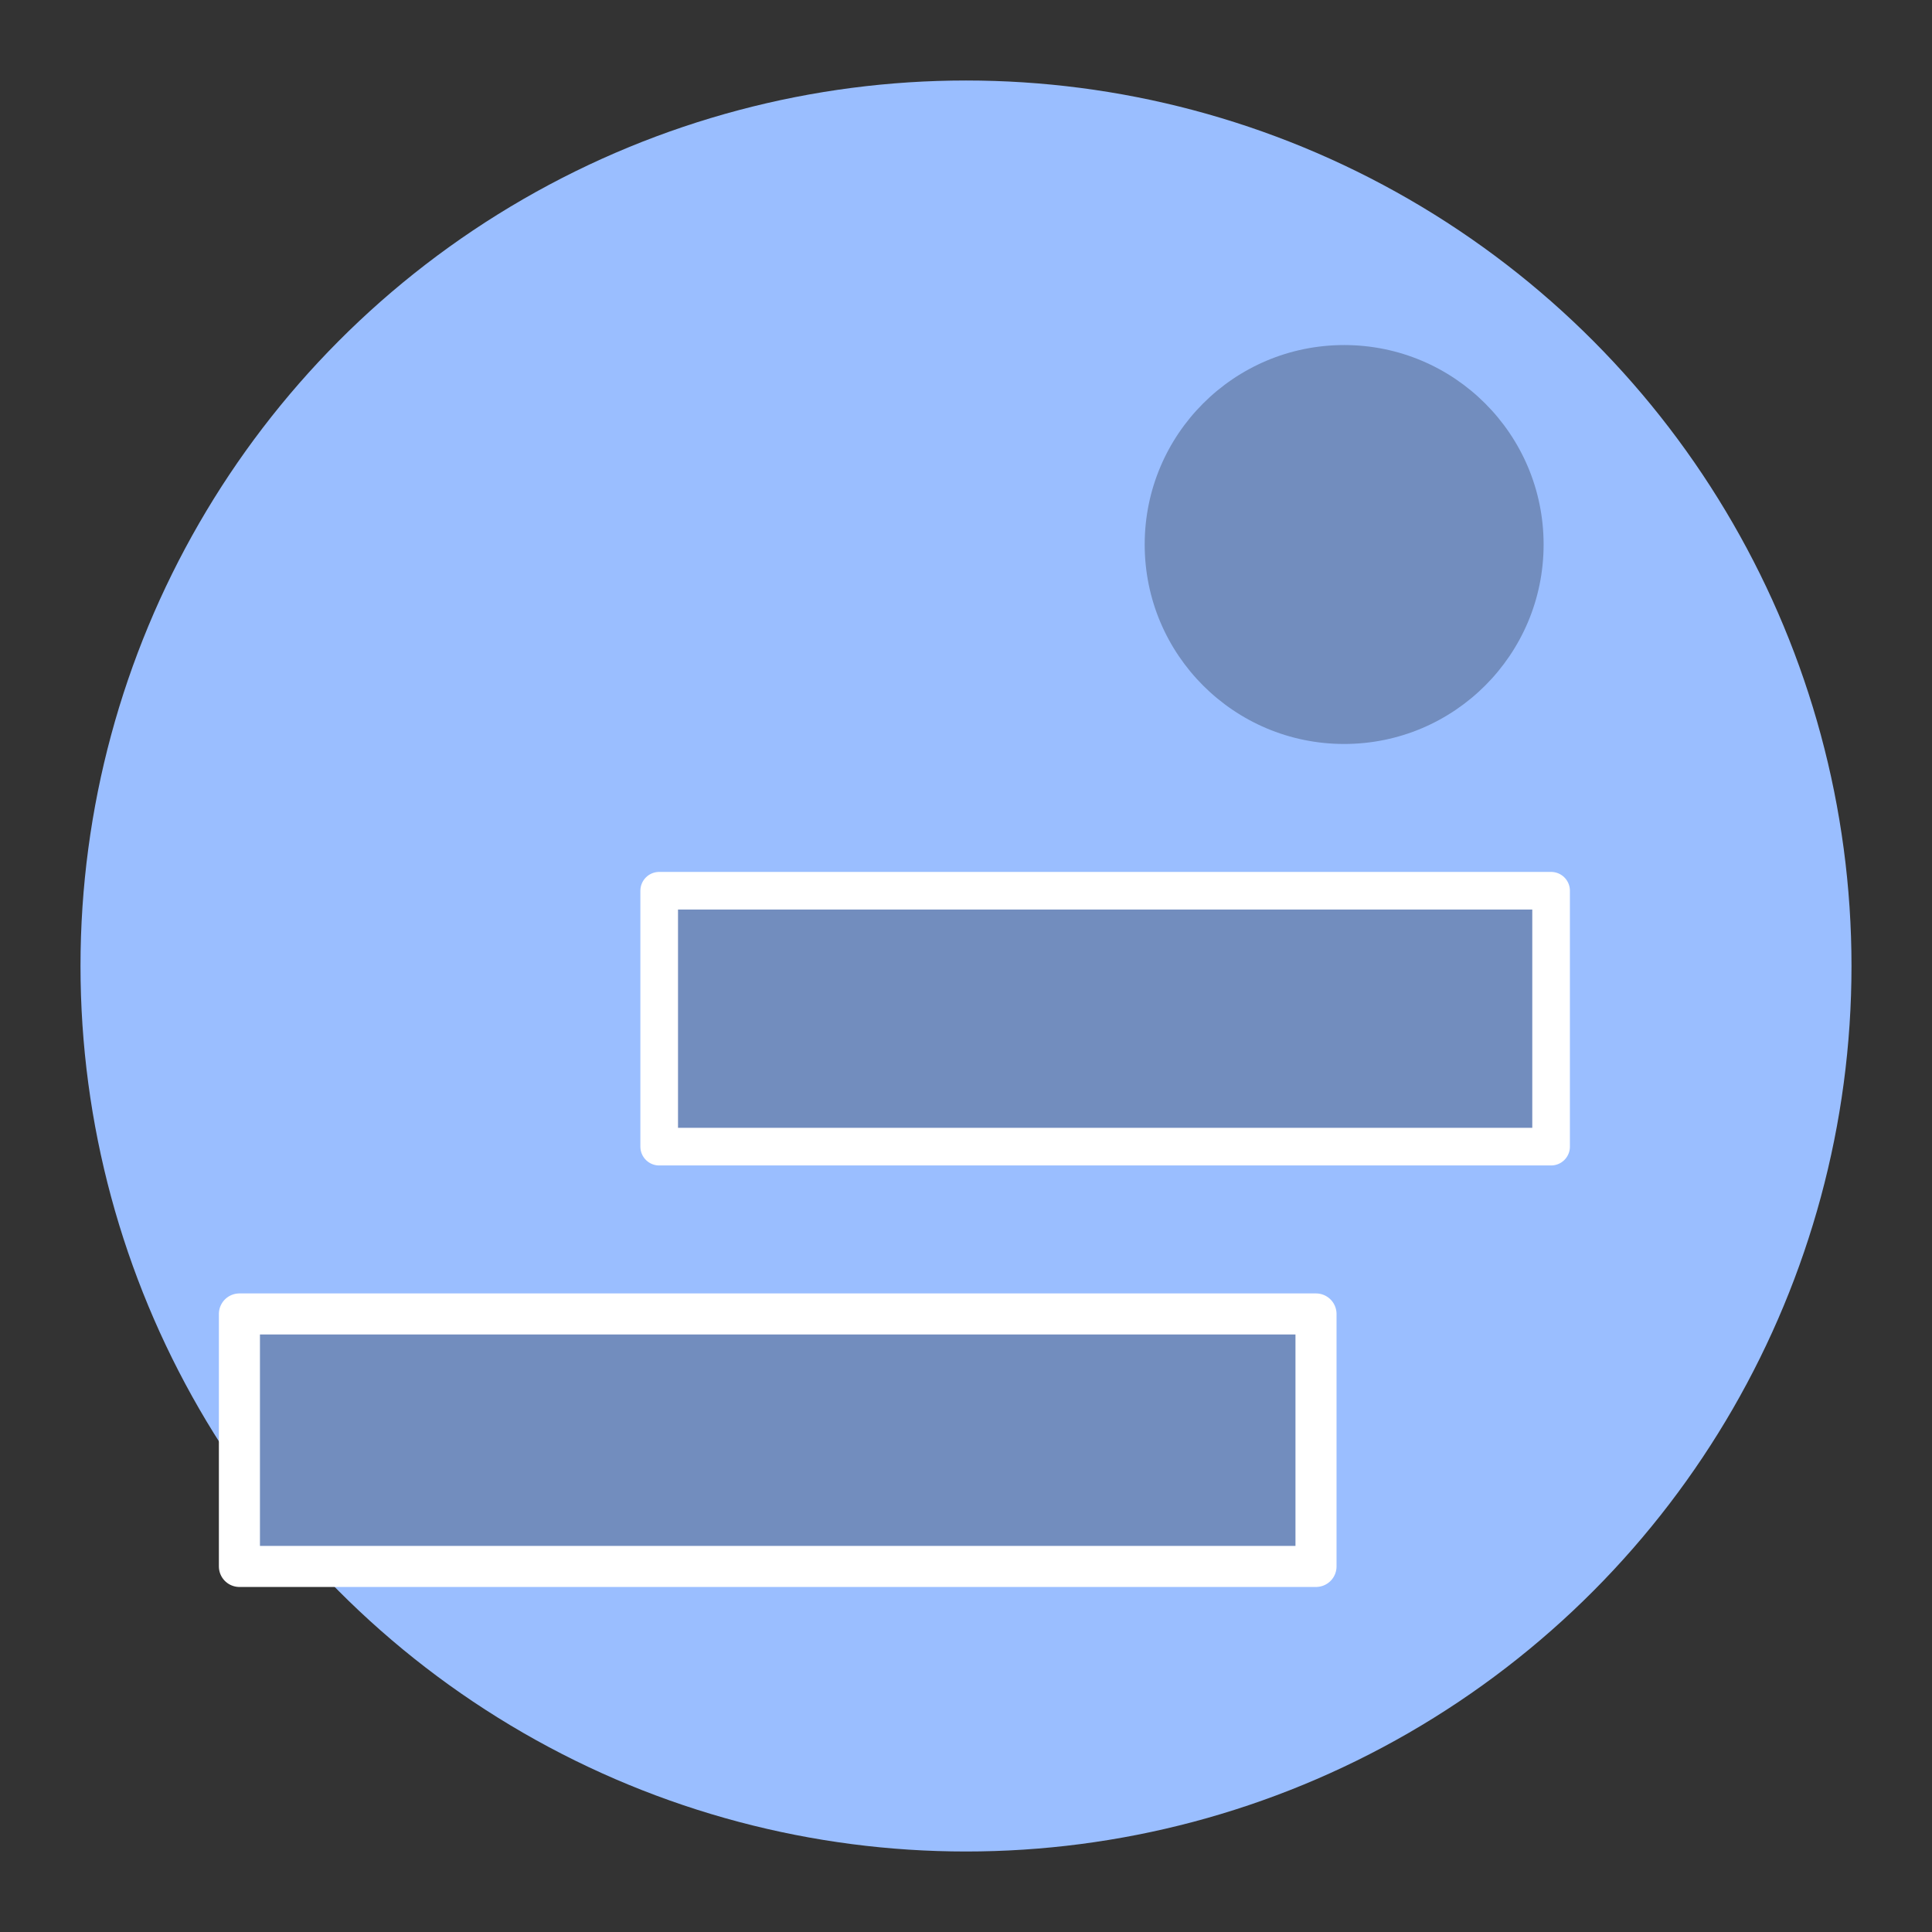 <?xml version="1.0" encoding="UTF-8"?>
<svg version="1.1" viewBox="0 0 192 192" xml:space="preserve" xmlns="http://www.w3.org/2000/svg">
	 <rect x="0" y="0" width="192" height="192" fill="#333333" stroke="none"/>
	 <circle class="a" cx="96" cy="96" r="88" fill="#9abeff"/><circle cx="133.58" cy="54.113" r="19.822" fill="#728dbe" stroke-linecap="round" stroke-linejoin="round" stroke-width="3.74"/><rect x="65.51" y="88.52" width="88.636" height="25.432" ry="0" fill="#728dbe" stroke="#fff" stroke-linecap="round" stroke-linejoin="round" stroke-width="3.74"/><rect x="23.793" y="130.58" width="106.99" height="25.09" ry="0" fill="#728dbe" stroke="#fff" stroke-linecap="round" stroke-linejoin="round" stroke-width="4.081"/></svg>
